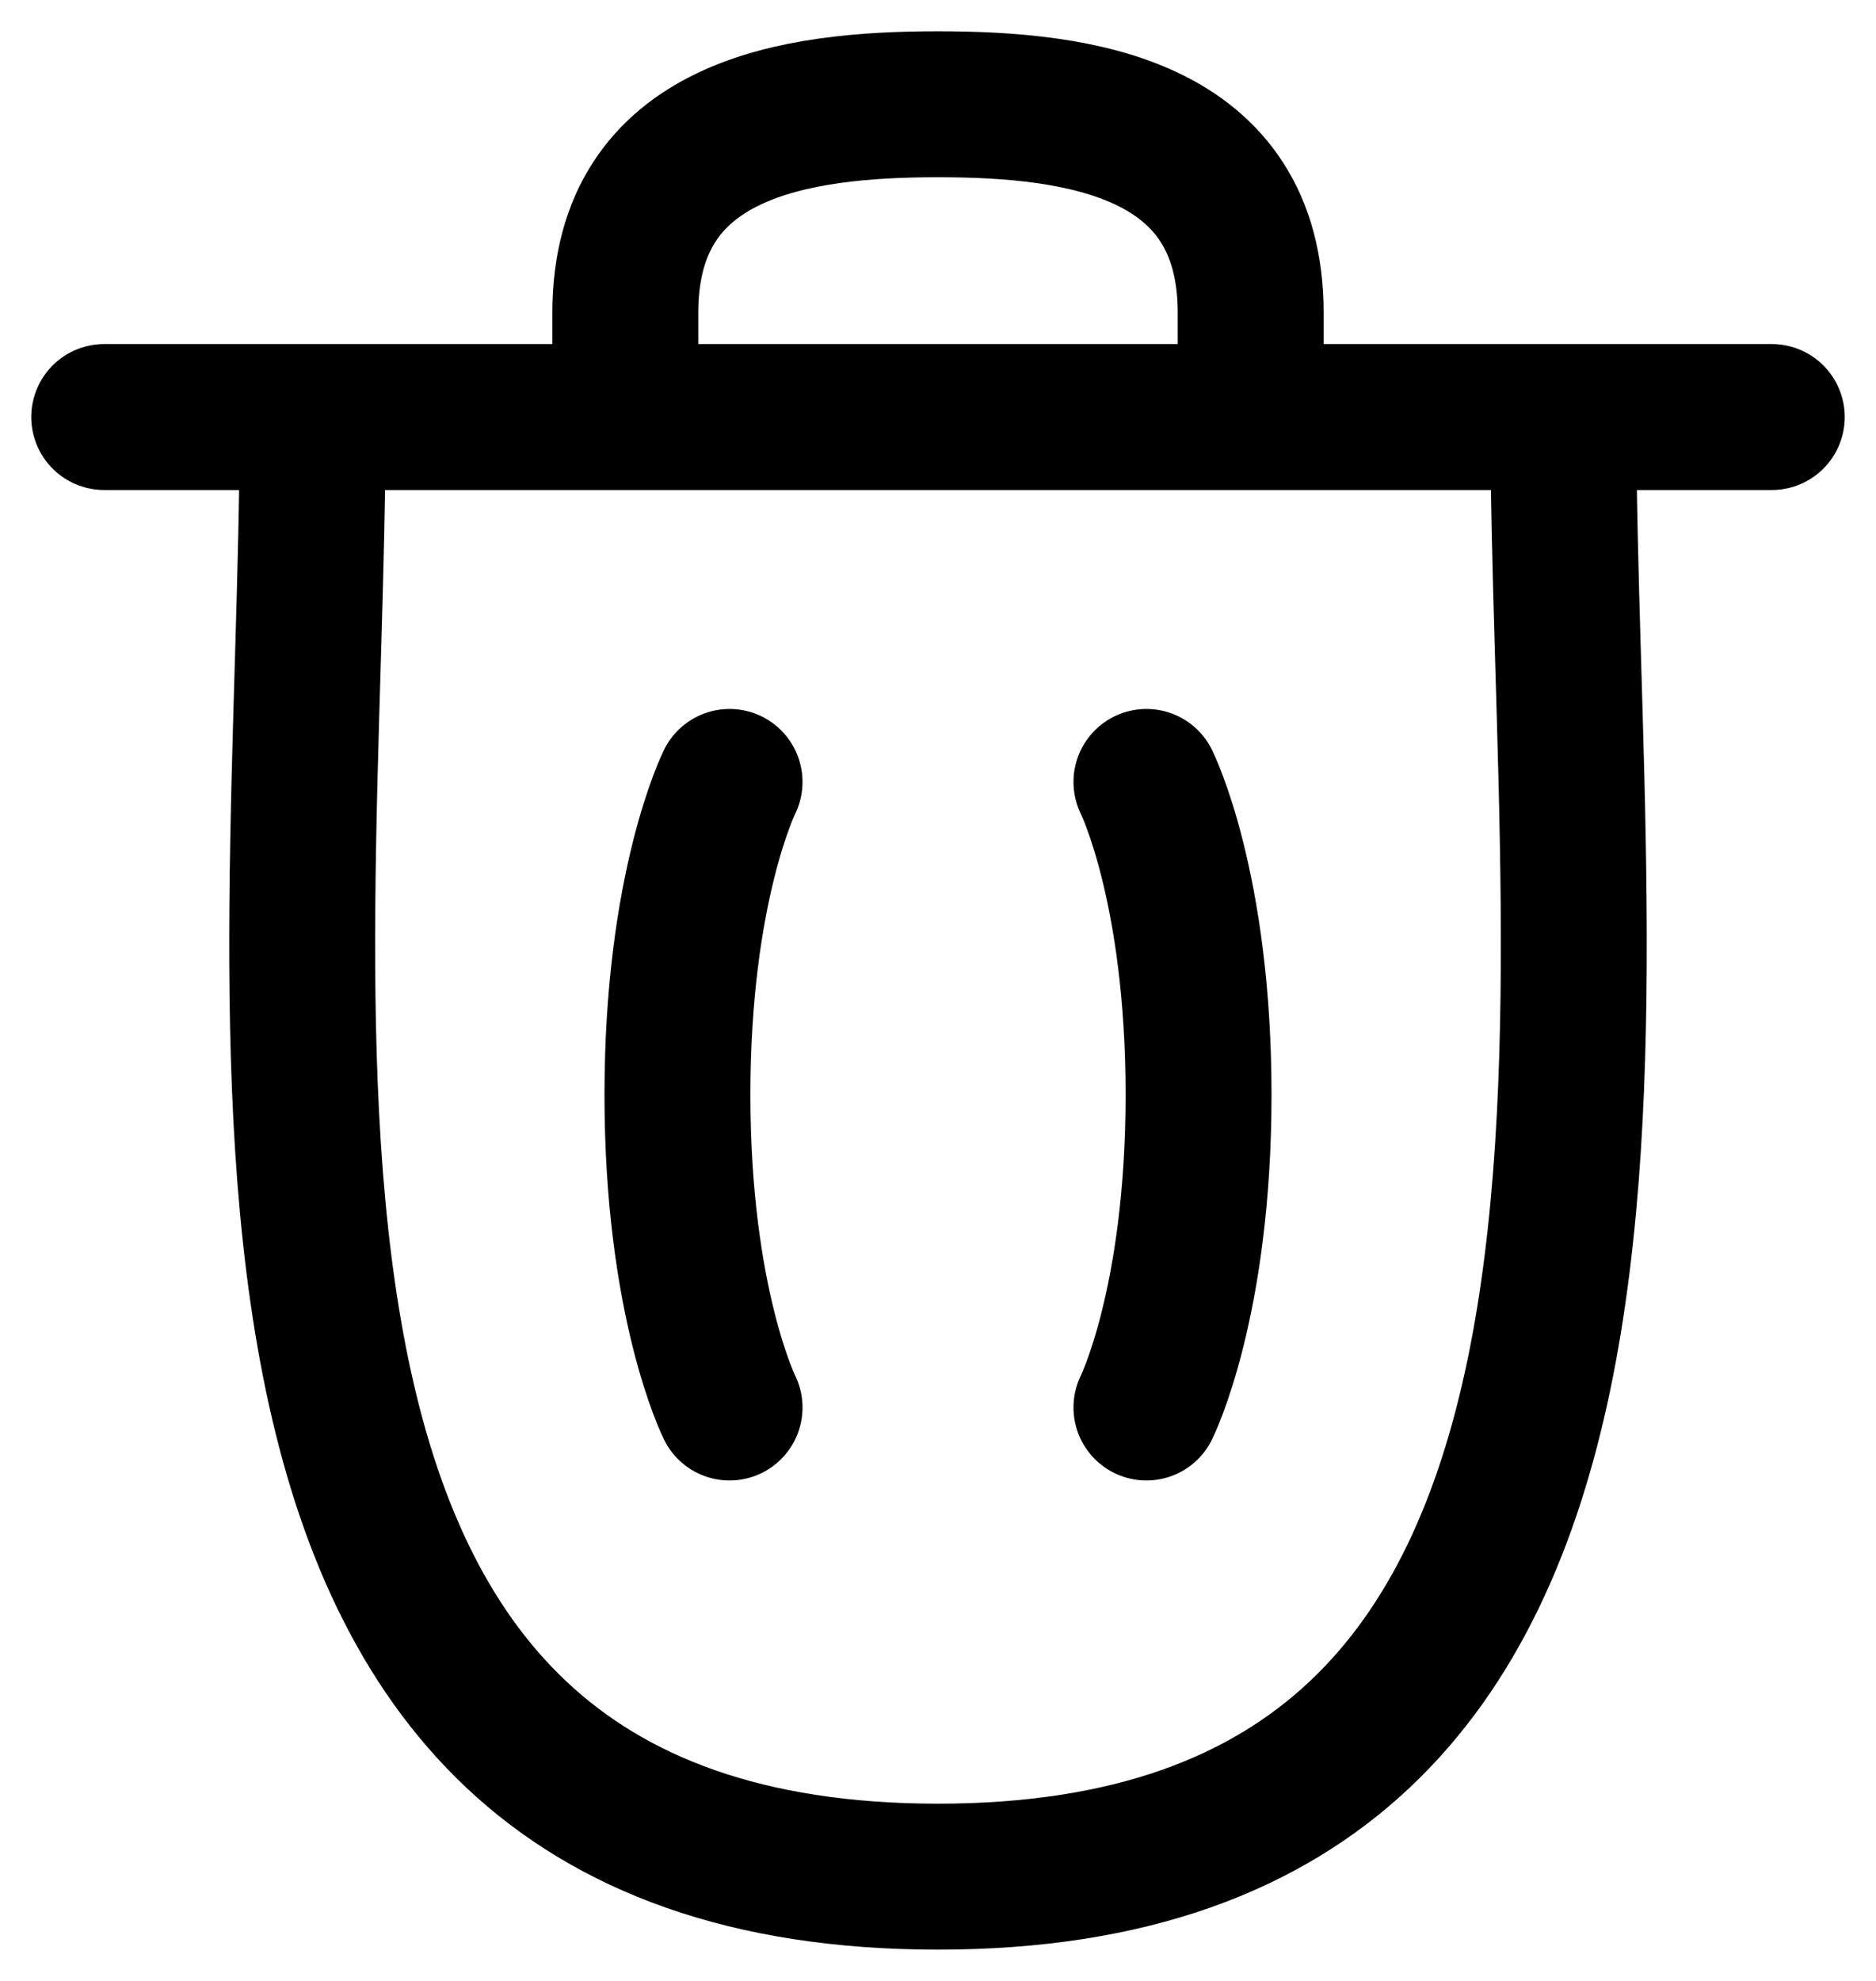<svg width="18" height="19" viewBox="0 0 18 19" fill="none" xmlns="http://www.w3.org/2000/svg">
<path d="M11 7.5C11 7.5 11.5 8.5 11.5 10.5C11.5 12.5 11 13.5 11 13.5M7 7.5C7 7.5 6.5 8.5 6.5 10.5C6.5 12.5 7 13.5 7 13.5M3 4C3 9.859 1.631 18 9 18C16.369 18 15 9.859 15 4M1 4H17M12 4V3C12 1.225 10.363 1 9 1C7.637 1 6 1.225 6 3V4" stroke="black" stroke-width="1.4" stroke-linecap="round" stroke-linejoin="round"/>
</svg>
